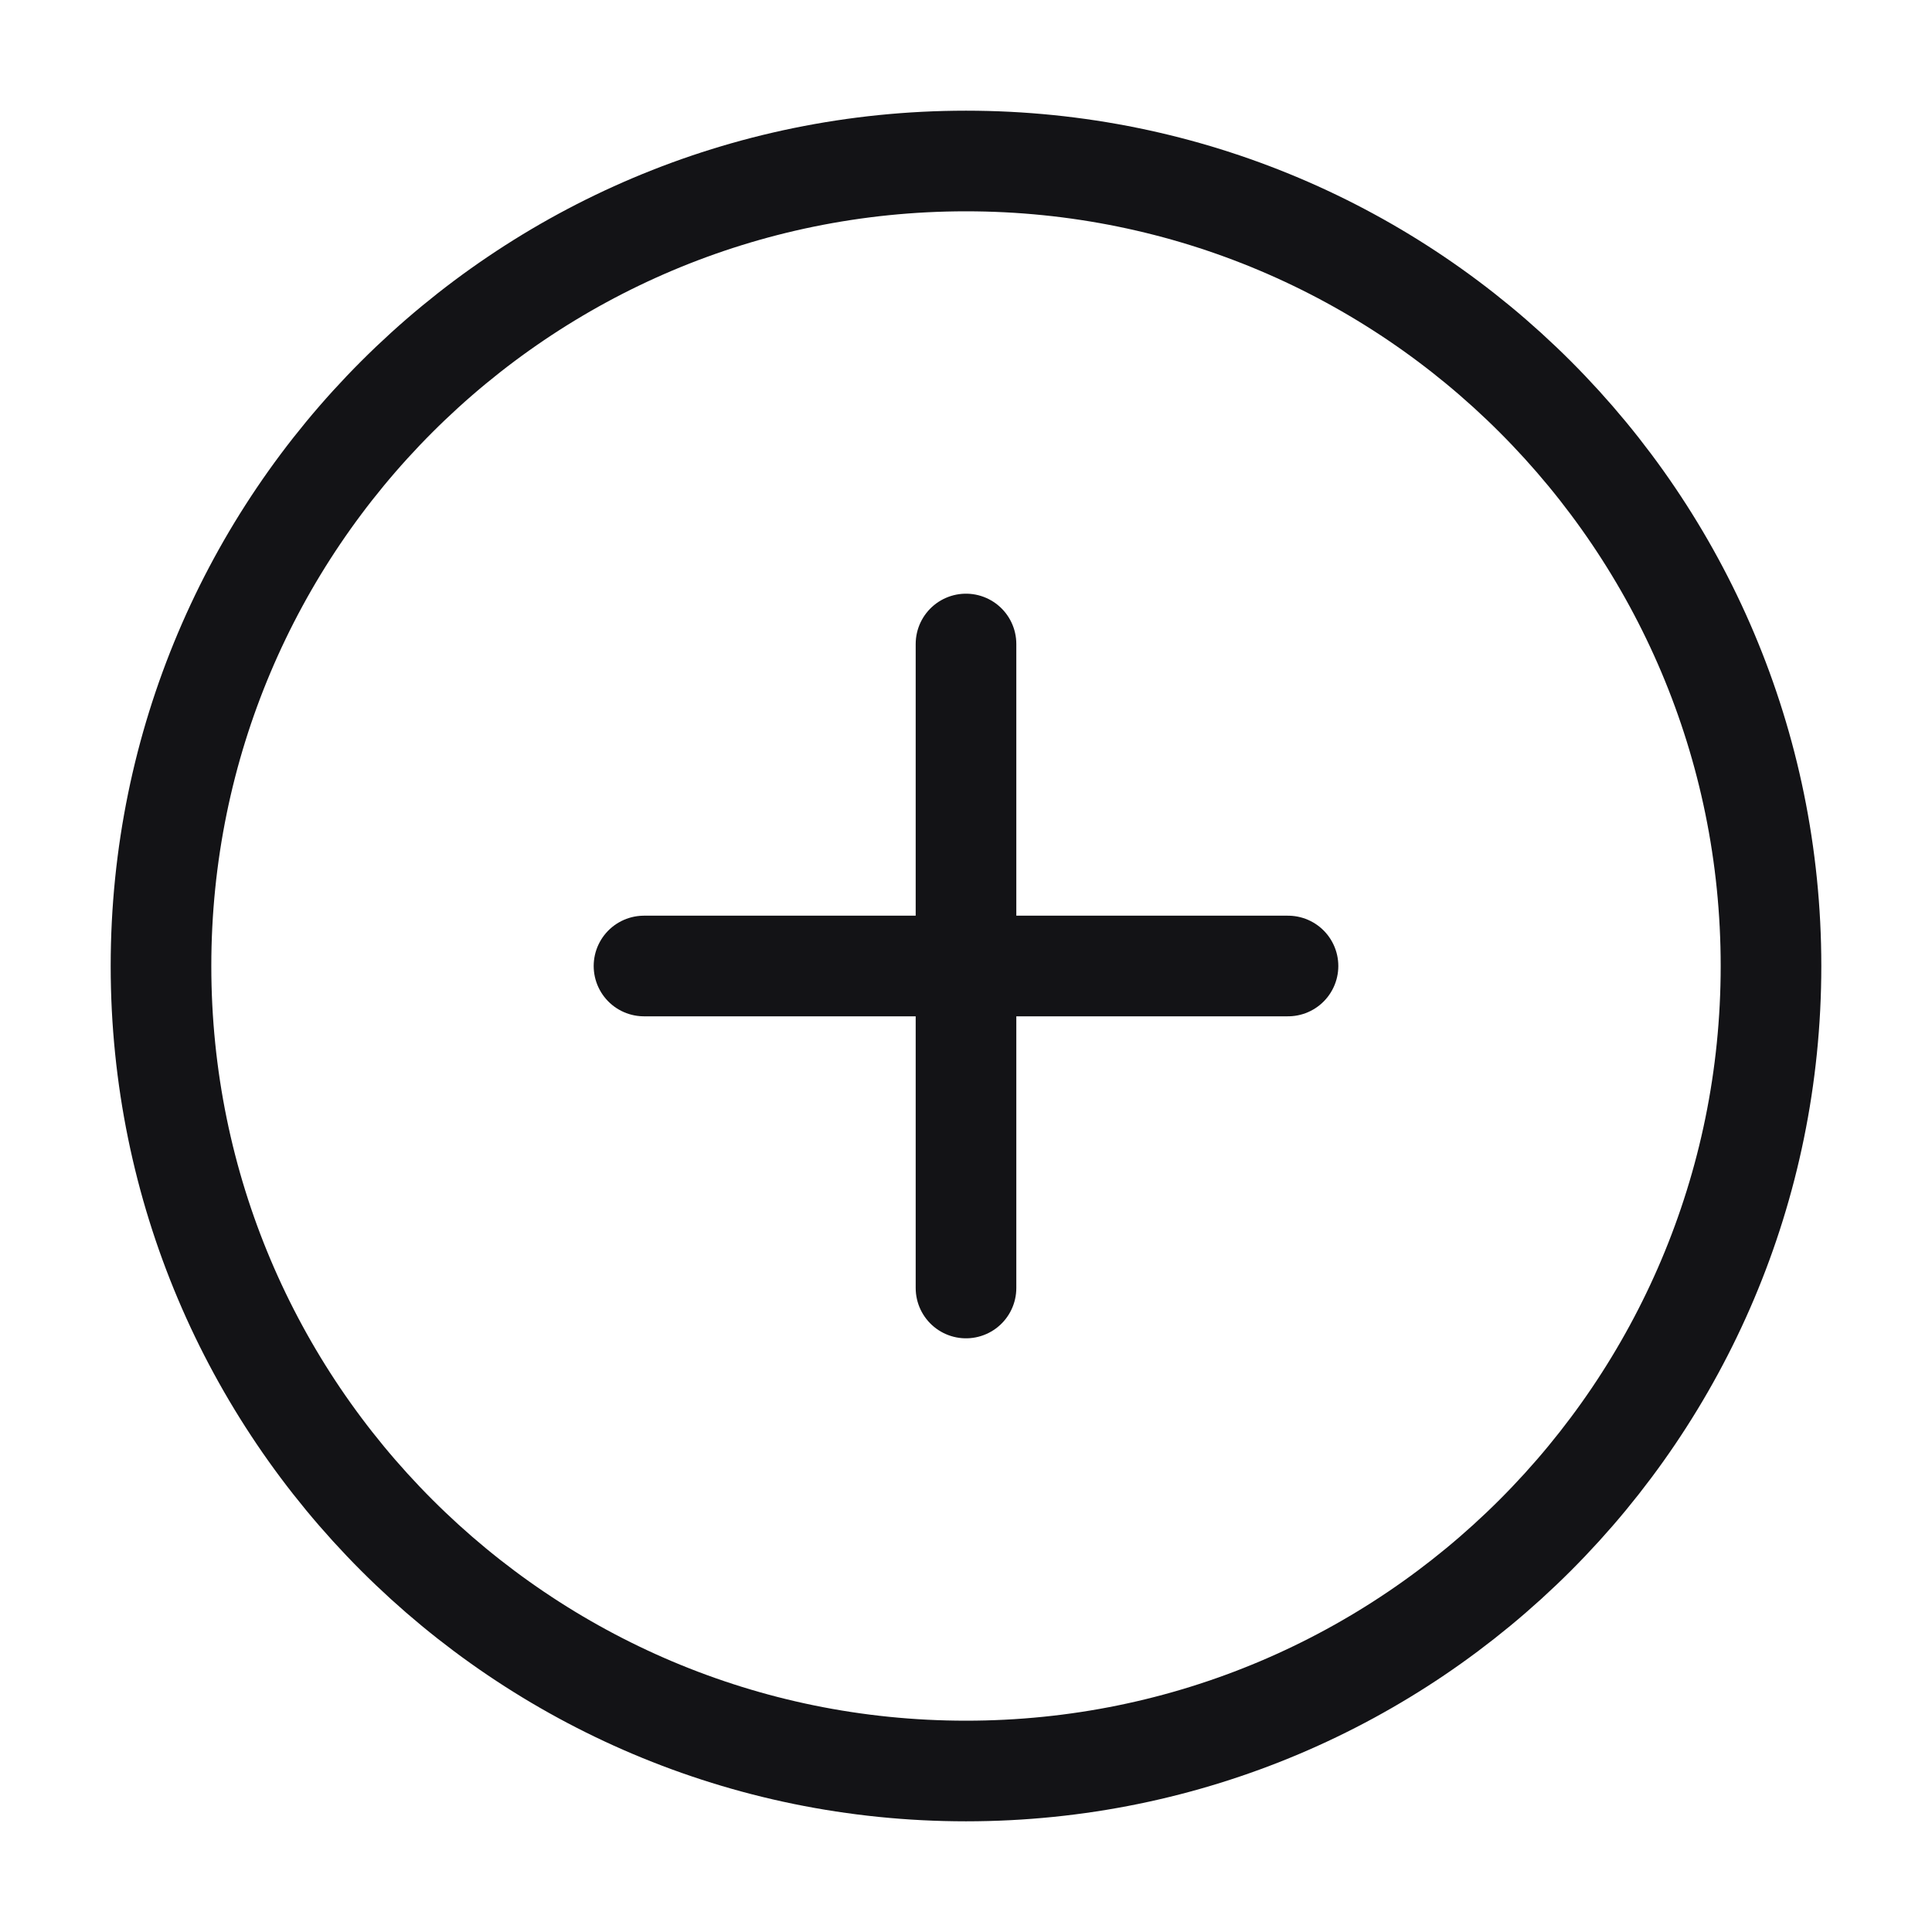 <svg width="24" height="24" viewBox="0 0 24 24" fill="none" xmlns="http://www.w3.org/2000/svg">
<g id="add-circle">
<path id="Vector" d="M8 12H12M16 12H12M12 12V8M12 12V16" stroke="#131316" stroke-width="1.25" stroke-linecap="round" stroke-linejoin="round"/>
<path id="Vector_2" d="M12 22C17.523 22 22 17.523 22 12C22 6.477 17.523 2 12 2C6.477 2 2 6.477 2 12C2 17.523 6.477 22 12 22Z" stroke="#131316" stroke-width="1.25" stroke-linecap="round" stroke-linejoin="round"/>
</g>
</svg>
